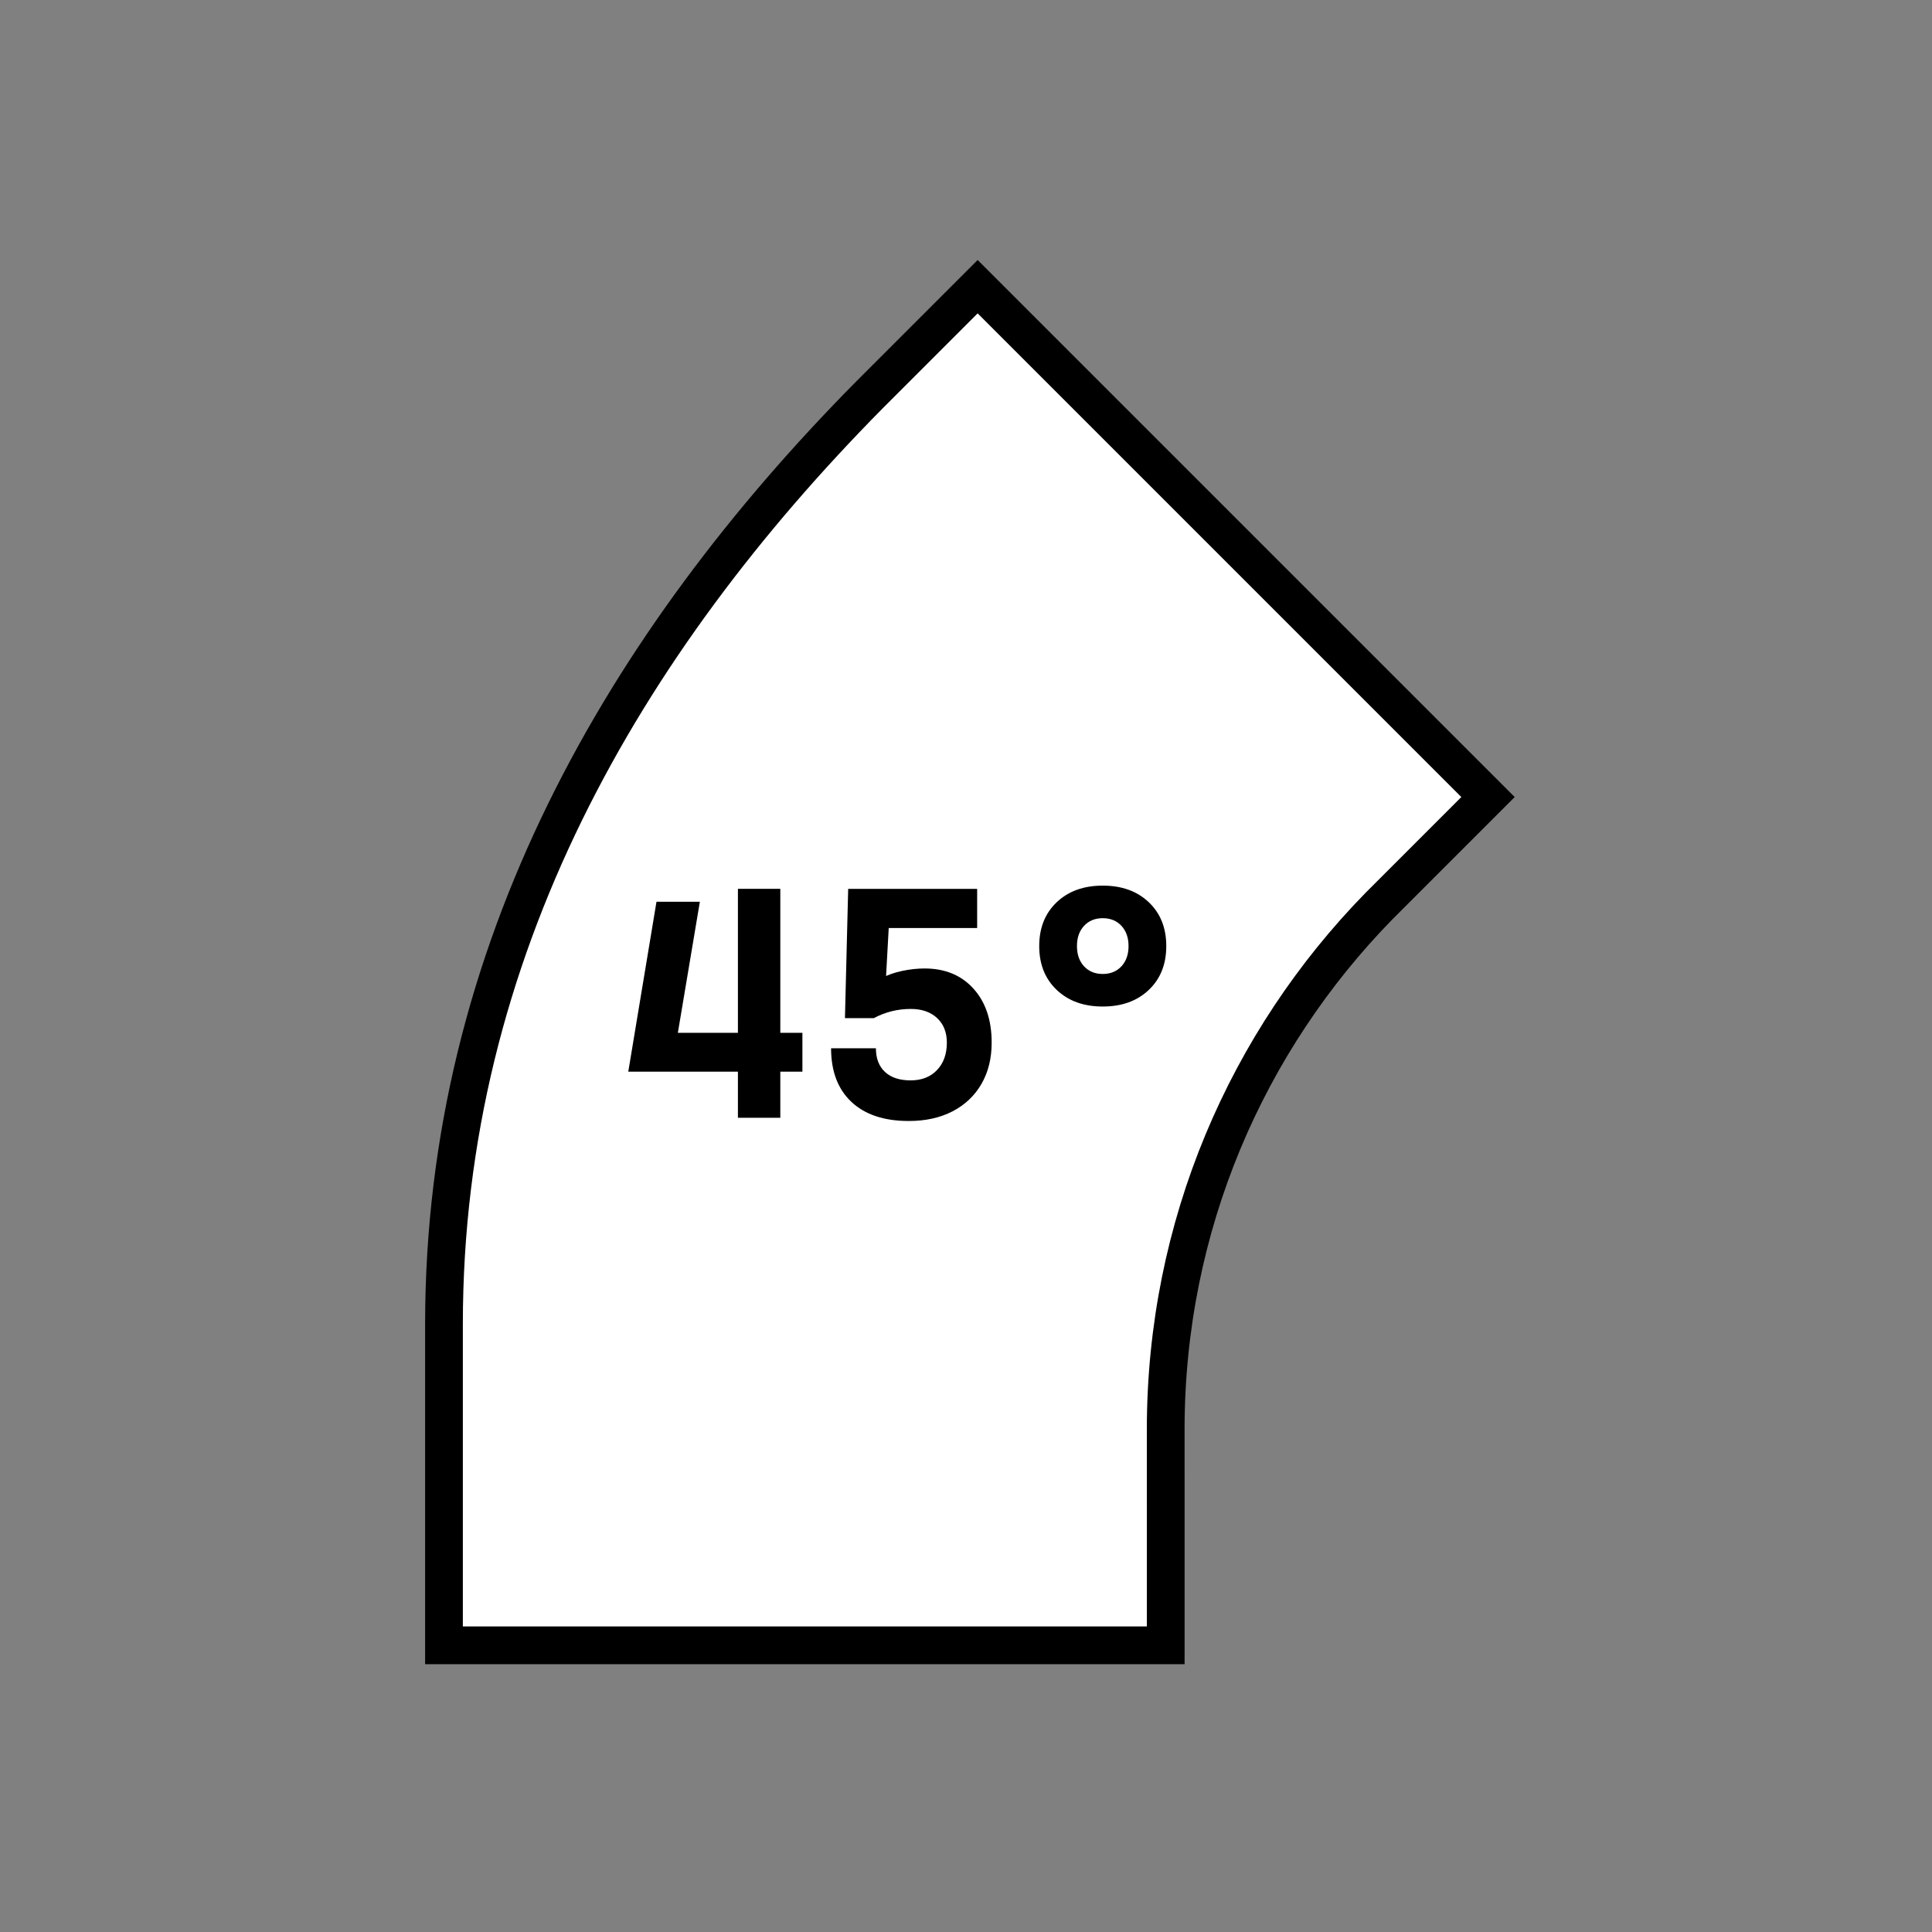 <?xml version="1.0" encoding="UTF-8"?><svg id="b" xmlns="http://www.w3.org/2000/svg" width="1024" height="1024" viewBox="0 0 1024 1024"><rect x="0" y="0" width="1024" height="1024" fill="#808080" stroke="none"/><g id="c"><path d="M617.85,757.58v32.7h.01v81.77H235.32v-170.25c0-198.15,95.99-361.37,225.04-492.03l57.82-57.82,270.5,270.5-57.82,57.82c-69.91,71.53-113.01,169.38-113.01,277.31Z" fill="#fff" stroke="#000" stroke-miterlimit="10" stroke-width="20"/><path d="M333,568.01l14.95-90.06h22.99l-15.12,90.06h-22.81ZM333,568.01l13.42-20.59h46.4v20.59h-59.81ZM391.11,592.44v-121.34h22.47v121.34h-22.47ZM411.87,568.01v-20.59h13.42v20.59h-13.42Z" fill="#000" stroke-width="0"/><path d="M481.68,594.15c-13.1,0-23.24-3.38-30.42-10.13-7.18-6.75-10.77-16.22-10.77-28.41h23.76c0,5.36,1.59,9.53,4.79,12.52,3.19,2.99,7.72,4.49,13.59,4.49s10.54-1.82,14.01-5.47c3.47-3.65,5.21-8.49,5.21-14.53,0-5.47-1.72-9.81-5.17-13.03-3.45-3.22-8.1-4.83-13.97-4.83-6.95,0-13.47,1.62-19.57,4.87l4.36-21.28c3.08-1.65,6.65-2.91,10.72-3.76,4.07-.85,8.02-1.28,11.83-1.28,10.82,0,19.45,3.56,25.89,10.68,6.44,7.12,9.66,16.66,9.66,28.63,0,8.37-1.81,15.68-5.43,21.92-3.62,6.24-8.72,11.07-15.29,14.48-6.58,3.42-14.31,5.13-23.2,5.13ZM447.84,539.64l1.71-68.53h22.64l-2.91,52.64-6.15,15.89h-15.29ZM459.21,491.87l-1.54-20.76h60.24v20.76h-58.7Z" fill="#000" stroke-width="0"/><path d="M584.48,533.48c-10.08,0-18.22-2.93-24.4-8.8-6.18-5.87-9.27-13.61-9.27-23.24s3.09-17.37,9.27-23.24c6.18-5.87,14.31-8.8,24.4-8.8s18.21,2.93,24.4,8.8c6.18,5.87,9.27,13.62,9.27,23.24s-3.09,17.38-9.27,23.24c-6.18,5.87-14.31,8.8-24.4,8.8ZM584.48,516.22c4.1,0,7.4-1.35,9.91-4.06,2.51-2.71,3.76-6.28,3.76-10.72s-1.25-8.02-3.76-10.72c-2.51-2.71-5.81-4.06-9.91-4.06s-7.41,1.35-9.91,4.06c-2.51,2.71-3.76,6.28-3.76,10.72s1.25,8.02,3.76,10.72c2.51,2.71,5.81,4.06,9.91,4.06Z" fill="#000" stroke-width="0"/><rect width="1024" height="1024" fill="none" stroke-width="0"/></g></svg>